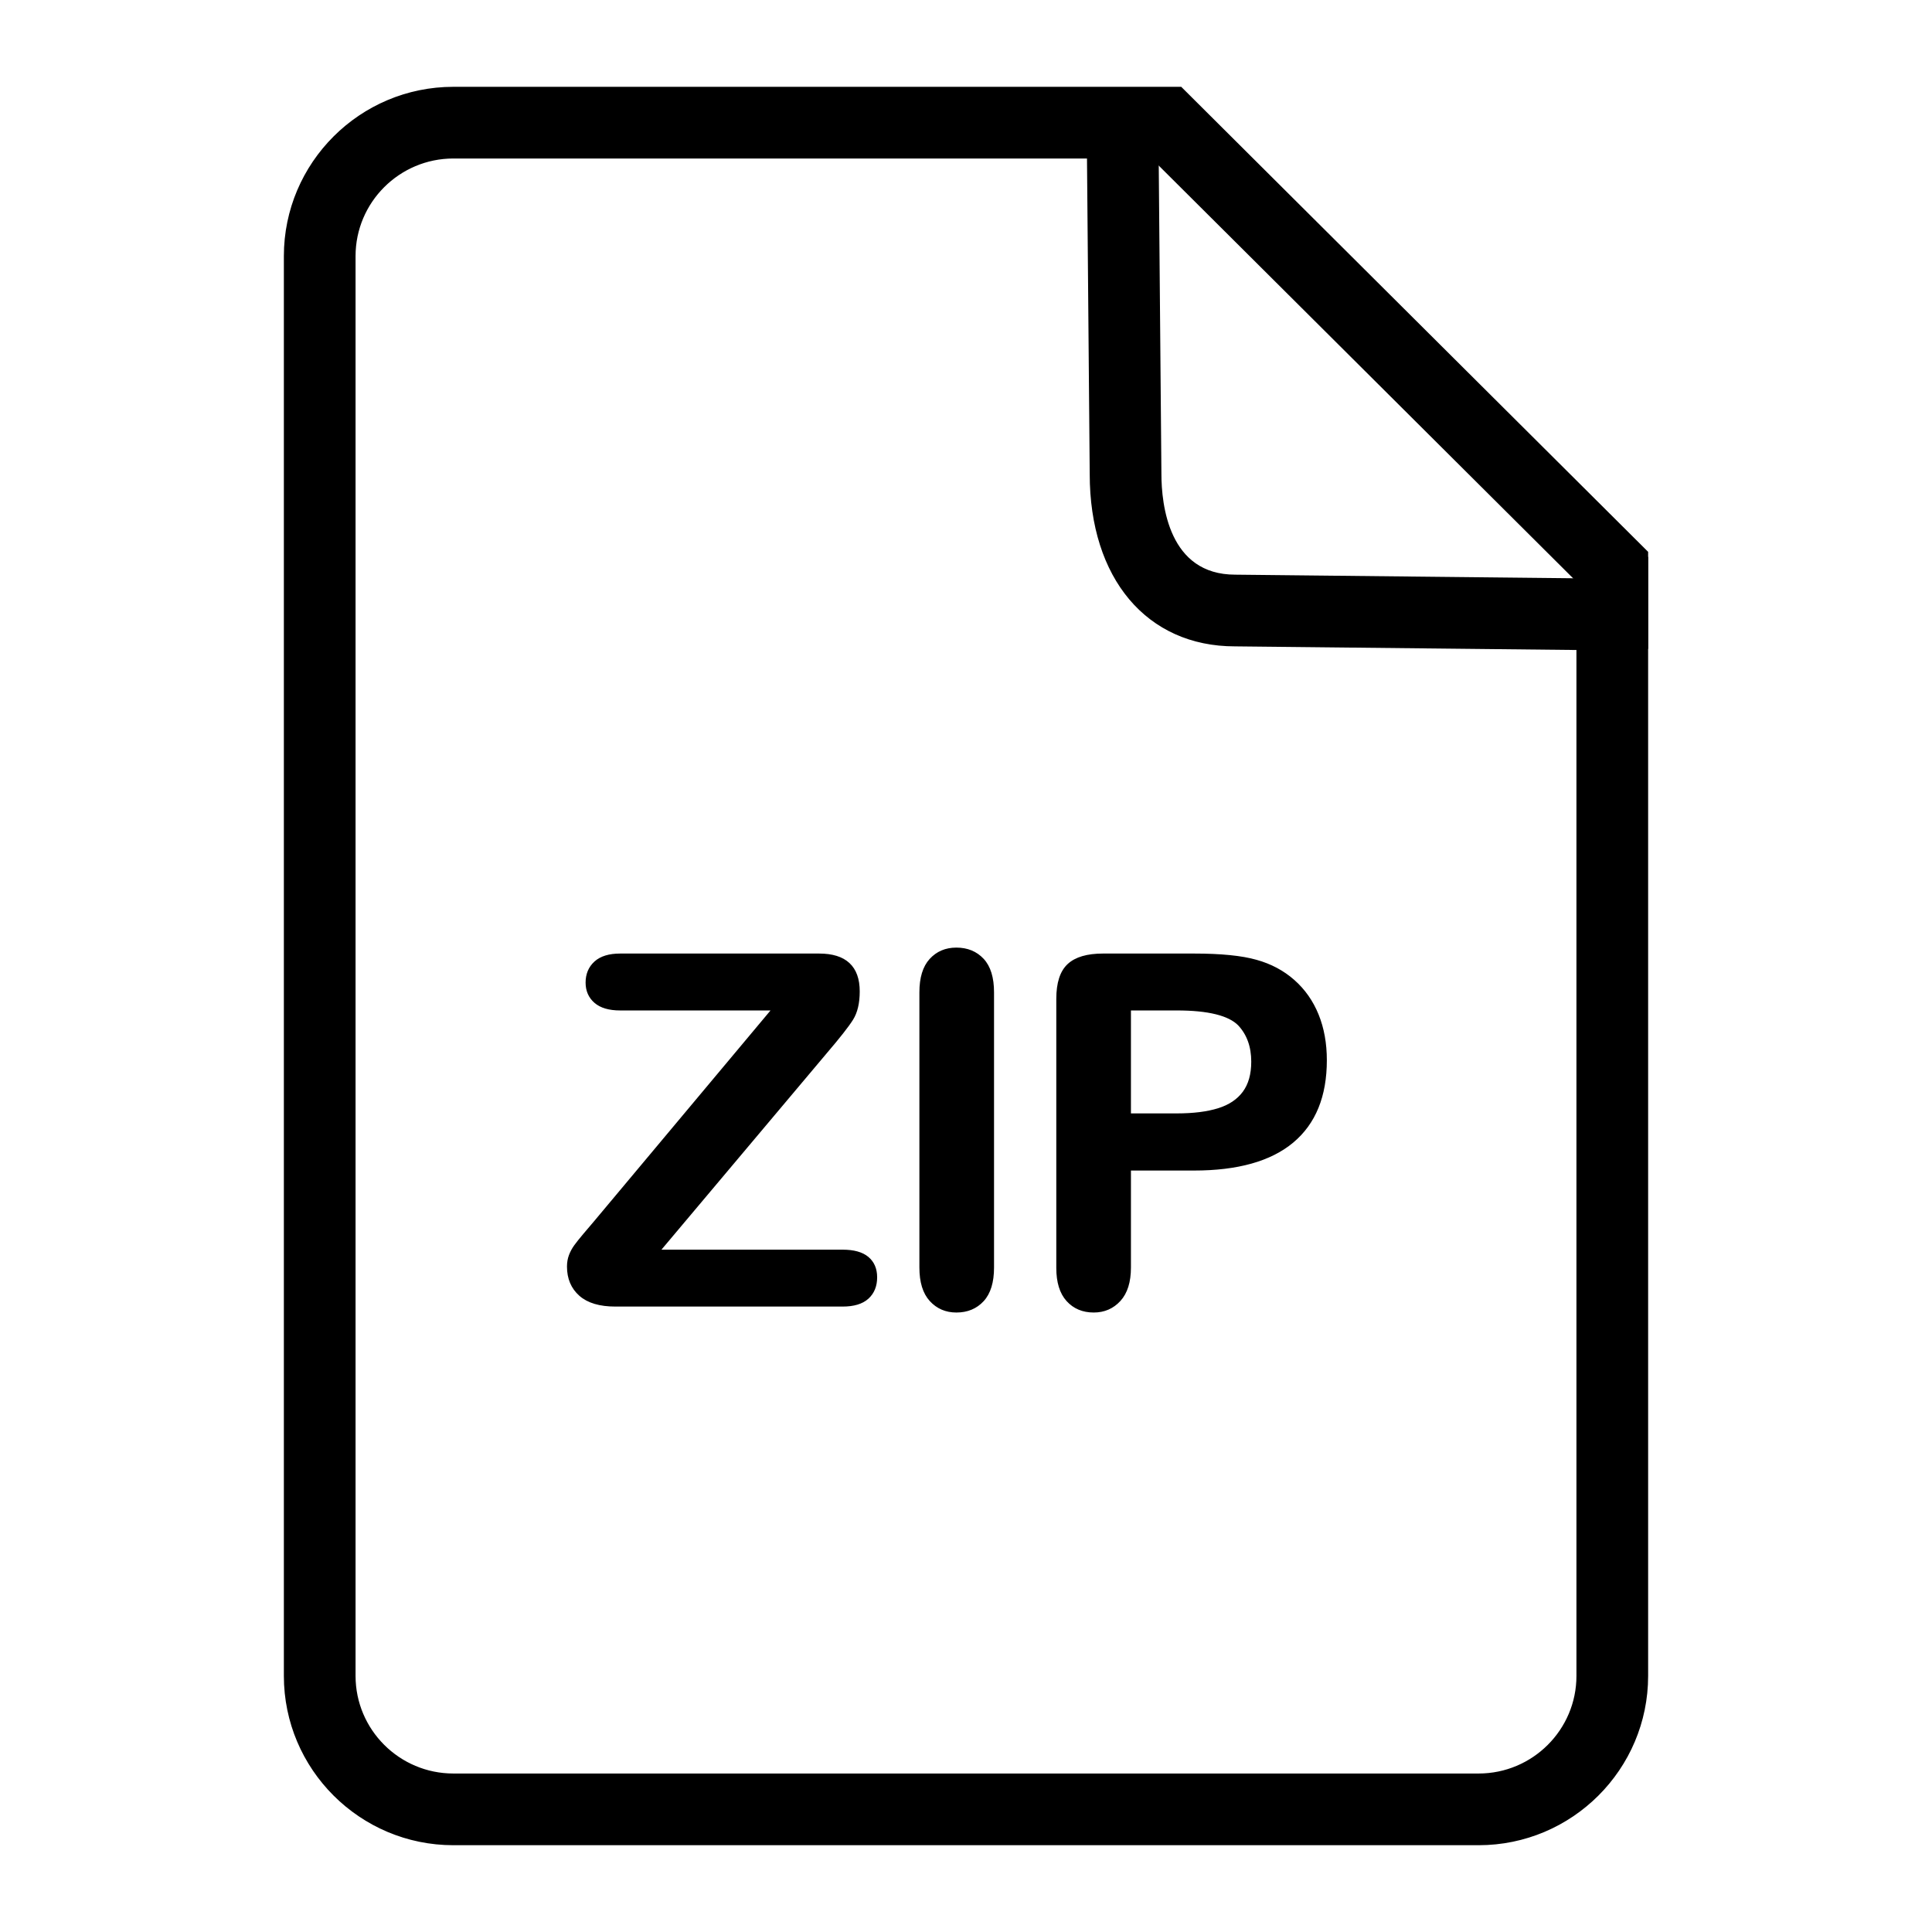 <svg xmlns="http://www.w3.org/2000/svg" width="512" height="512" enable-background="new 0 0 512 512" viewBox="0 0 512 512"><path stroke="#000" stroke-miterlimit="10" d="M391.851,488.5H120.149c-24.495,0-44.422-19.902-44.422-44.366V67.871
				c0-24.463,19.928-44.365,44.422-44.365h192.684l123.439,122.946v297.683C436.272,468.598,416.345,488.5,391.851,488.5z
				 M120.149,41.505c-14.569,0-26.422,11.828-26.422,26.365v376.263c0,14.538,11.853,26.366,26.422,26.366h271.702
				c14.569,0,26.422-11.828,26.422-26.366V153.928L305.397,41.505H120.149z"/><path stroke="#000" stroke-miterlimit="10" d="M436.272 171.953l-109.01-1.159c-23.031 0-37.976-17.719-37.976-45.142l-.875-101.35h23.624v18h-5.468l.719 83.272c0 8.239 1.956 27.22 20.071 27.22l90.914.966v-5.676h18V171.953zM157.65 324.163l47.617-56.883h-40.914c-2.868 0-5.027-.631-6.482-1.894s-2.182-2.925-2.182-4.987c0-2.146.727-3.883 2.182-5.208s3.614-1.989 6.482-1.989h52.739c6.83 0 10.245 3.178 10.245 9.533 0 3.03-.569 5.451-1.708 7.26-1.138 1.811-3.437 4.735-6.893 8.775l-44.519 52.905h49.072c2.909 0 5.08.6 6.514 1.799 1.433 1.199 2.15 2.873 2.15 5.02 0 2.23-.717 3.999-2.15 5.303-1.434 1.305-3.604 1.957-6.514 1.957h-60.202c-4.089 0-7.167-.915-9.232-2.746-2.066-1.831-3.099-4.282-3.099-7.355 0-1.051.168-2.02.506-2.903.337-.884.791-1.715 1.36-2.494.569-.778 1.359-1.768 2.371-2.967C156.005 326.088 156.891 325.047 157.65 324.163zM244.149 335.905v-72.918c0-3.787.863-6.628 2.592-8.522 1.729-1.894 3.962-2.841 6.703-2.841 2.824 0 5.112.937 6.862 2.809 1.748 1.874 2.623 4.725 2.623 8.554v72.918c0 3.83-.875 6.692-2.623 8.586-1.75 1.894-4.038 2.841-6.862 2.841-2.698 0-4.922-.958-6.671-2.872C245.023 342.545 244.149 339.693 244.149 335.905zM316.41 309.705h-17.2v26.2c0 3.746-.886 6.588-2.656 8.522-1.771 1.936-4.006 2.904-6.703 2.904-2.825 0-5.102-.958-6.829-2.872-1.729-1.915-2.593-4.725-2.593-8.429v-71.339c0-4.124.948-7.071 2.846-8.839 1.896-1.768 4.91-2.651 9.043-2.651h24.093c7.124 0 12.605.547 16.441 1.642 3.795 1.052 7.072 2.799 9.834 5.24 2.761 2.441 4.858 5.429 6.292 8.964 1.433 3.536 2.149 7.514 2.149 11.933 0 9.429-2.908 16.572-8.727 21.434C336.583 307.274 327.919 309.705 316.41 309.705zM311.857 267.28H299.21v28.283h12.647c4.427 0 8.126-.462 11.098-1.389 2.973-.925 5.238-2.44 6.798-4.545s2.34-4.861 2.34-8.271c0-4.082-1.201-7.407-3.604-9.976C325.79 268.648 320.246 267.28 311.857 267.28z"/></svg>